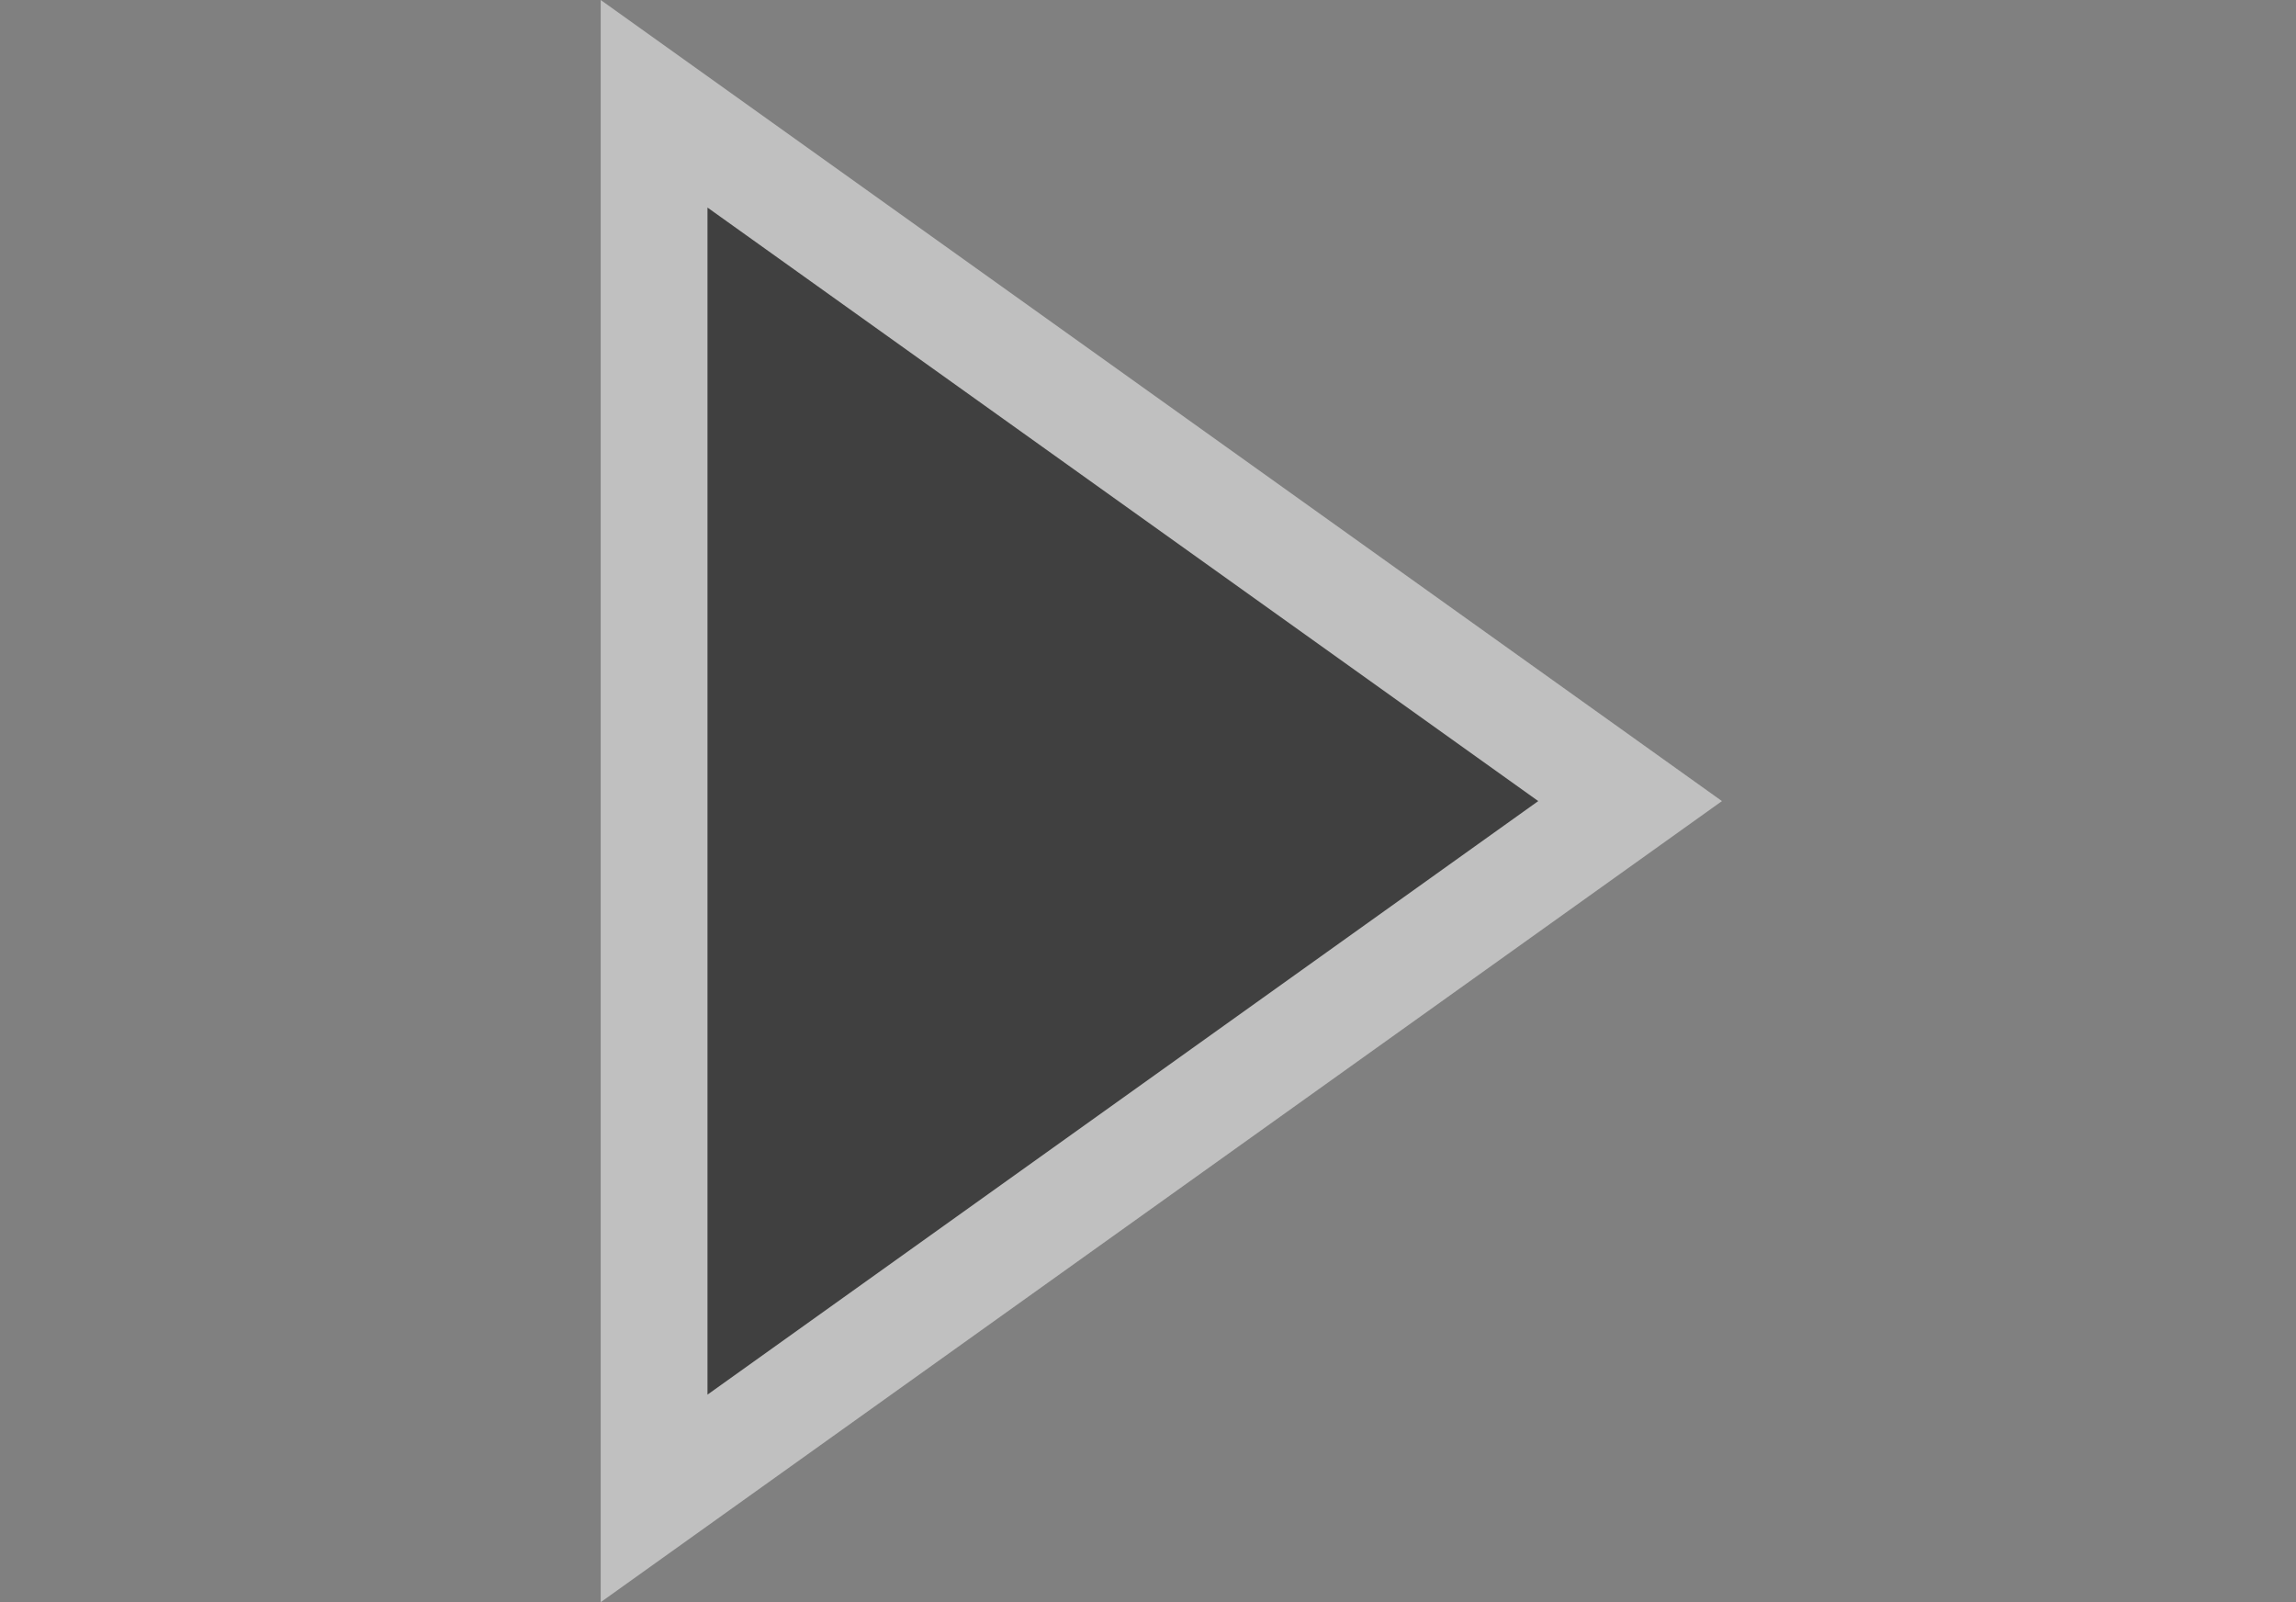 <svg width="43" height="30" viewBox="0 0 43 30"  xmlns="http://www.w3.org/2000/svg">
<rect x="0" y="0" width="43" height="30" fill="#808080" stroke="none"/>
<g opacity="0.5">
<path d="M1 1.943L19.279 15L1 28.057V1.943Z" transform="translate(11.25)" stroke="white" stroke-width="2"/>
</g>
</svg>
